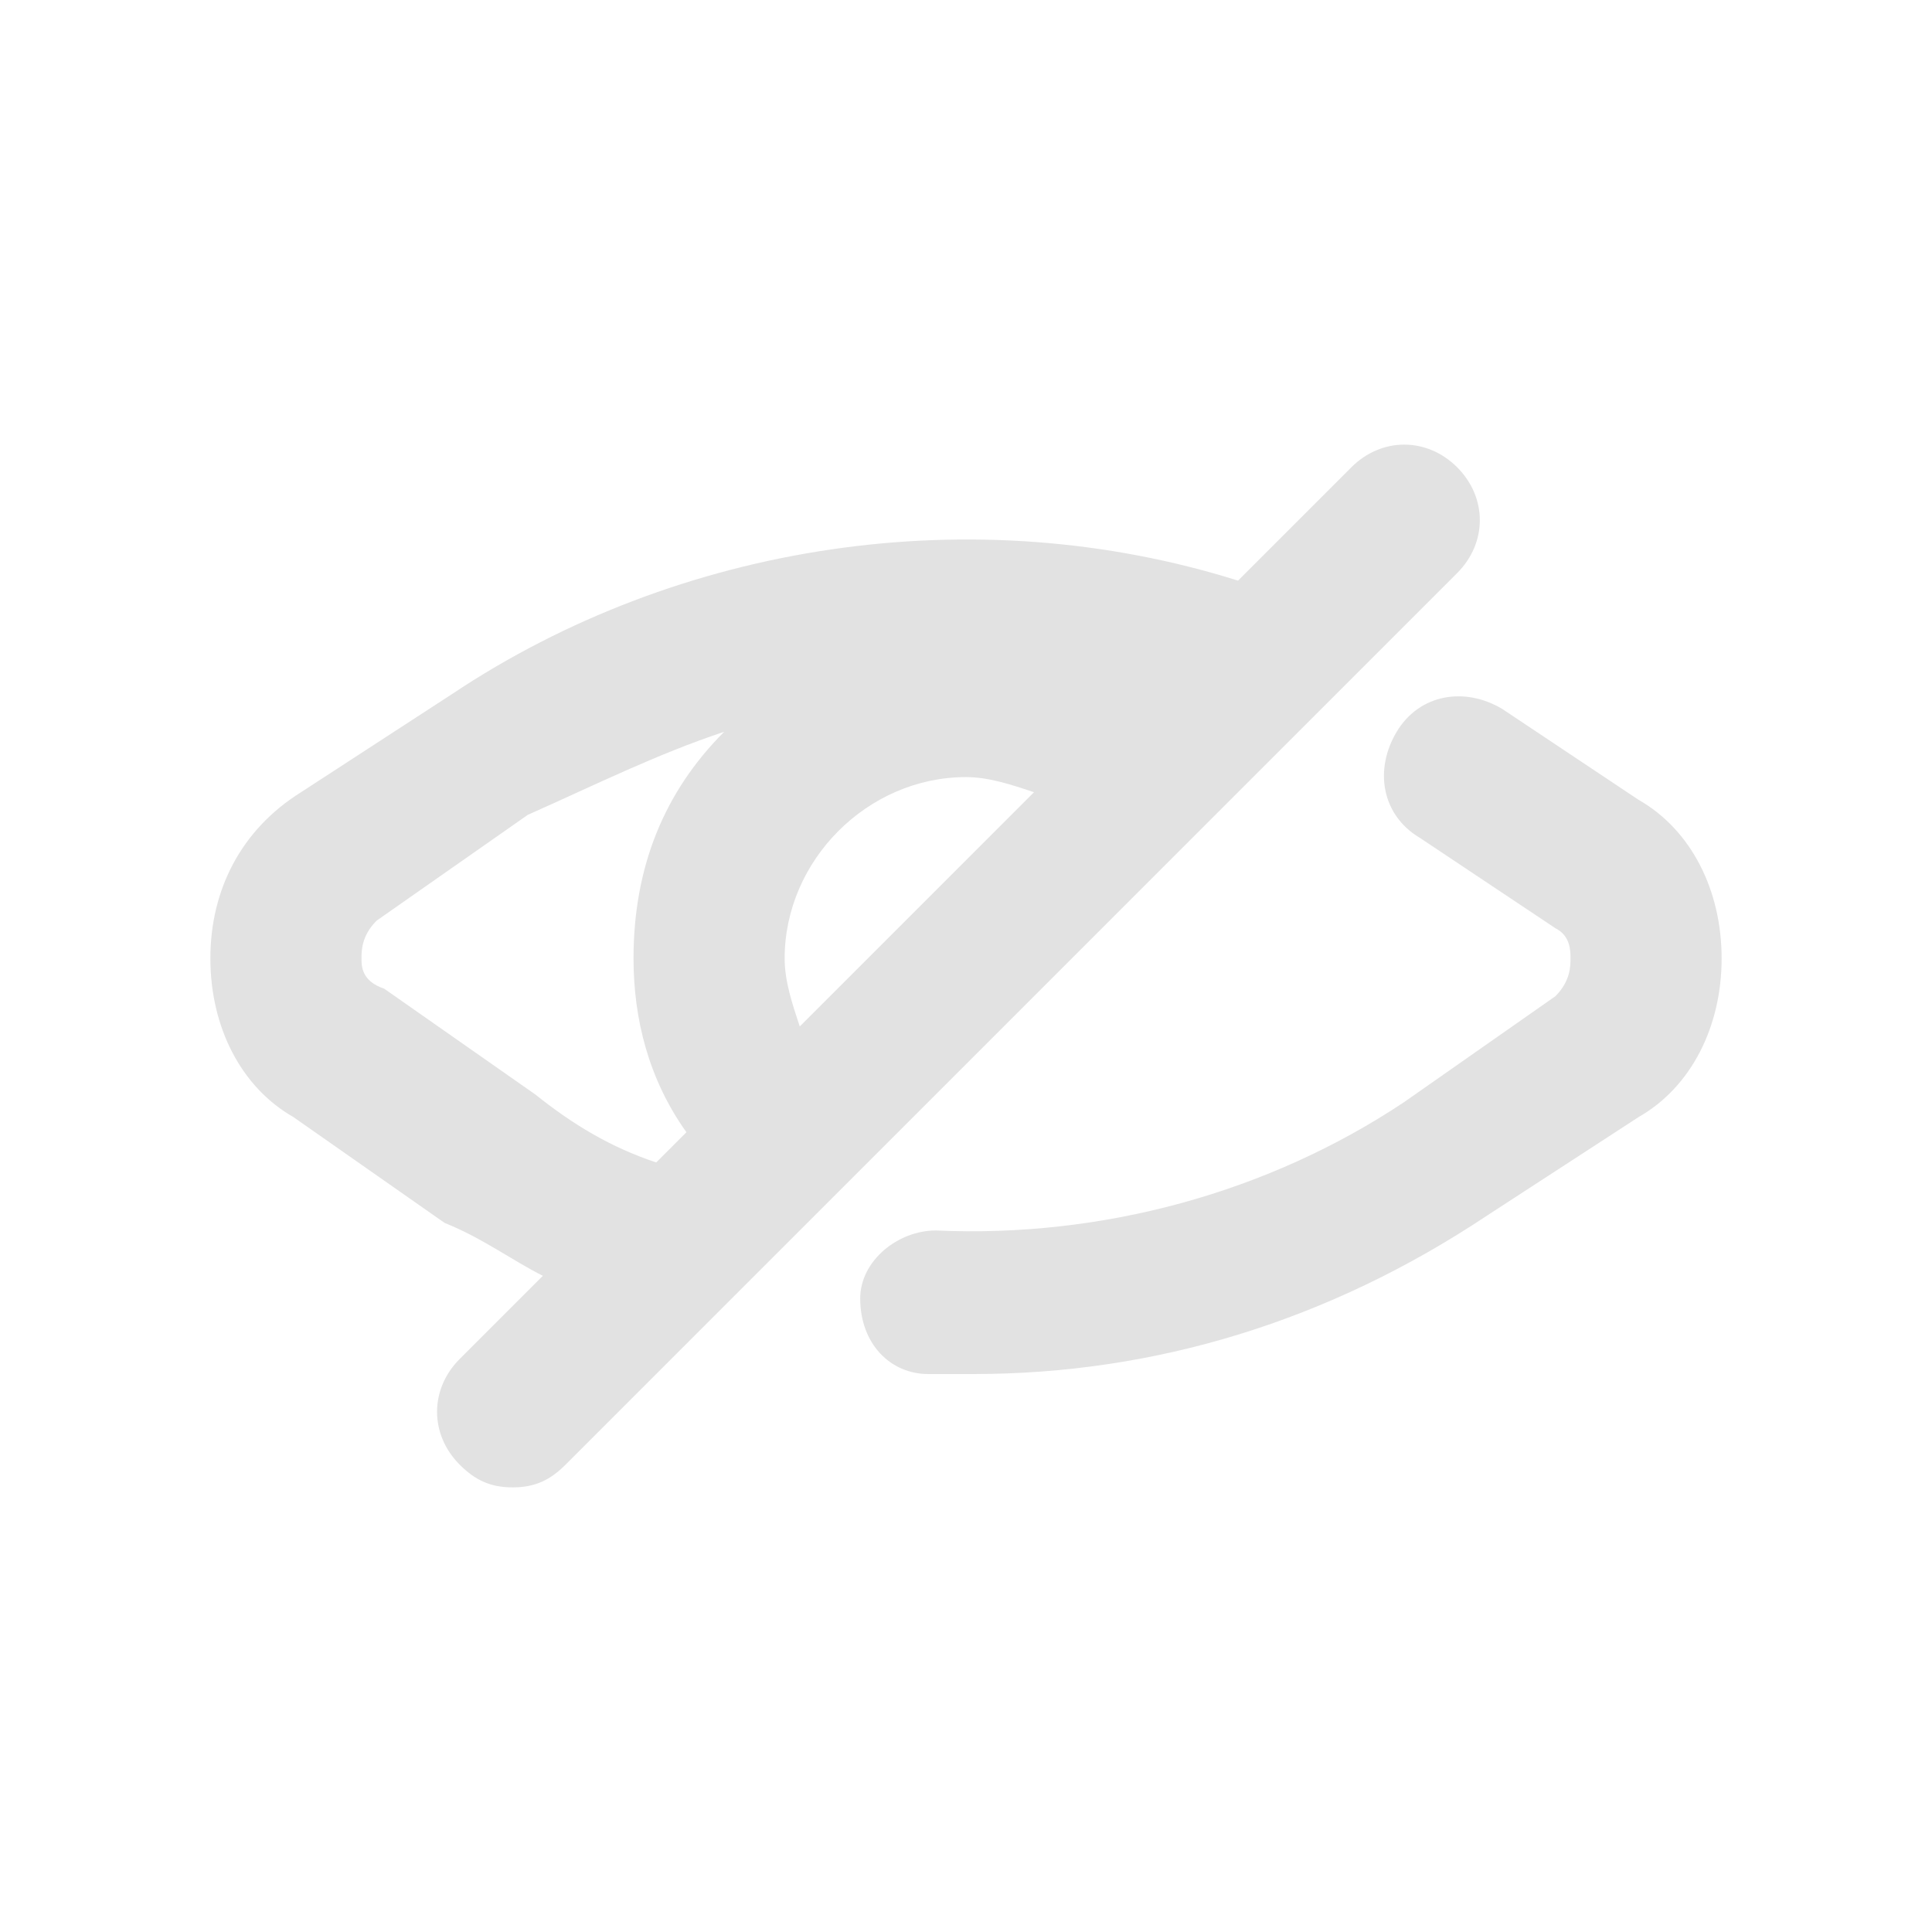 <?xml version="1.0" encoding="UTF-8" standalone="no" ?>
<!DOCTYPE svg PUBLIC "-//W3C//DTD SVG 1.1//EN" "http://www.w3.org/Graphics/SVG/1.1/DTD/svg11.dtd">
<svg xmlns="http://www.w3.org/2000/svg" xmlns:xlink="http://www.w3.org/1999/xlink" version="1.1" width="1080" height="1080" viewBox="0 0 1080 1080" xml:space="preserve">
<desc>Created with Fabric.js 5.2.4</desc>
<defs>
</defs>
<rect x="0" y="0" width="100%" height="100%" fill="transparent"></rect>
<g transform="matrix(1 0 0 1 540 540)" id="1d3c37d7-09c4-45e7-b966-d9e31101a1ea"  >
<rect style="stroke: none; stroke-width: 1; stroke-dasharray: none; stroke-linecap: butt; stroke-dashoffset: 0; stroke-linejoin: miter; stroke-miterlimit: 4; fill: rgb(255,255,255); fill-rule: nonzero; opacity: 1; visibility: hidden;" vector-effect="non-scaling-stroke"  x="-540" y="-540" rx="0" ry="0" width="1080" height="1080" />
</g>
<g transform="matrix(1 0 0 1 540 540)" id="e1905516-00a4-438c-a98d-50c007efb18e"  >
</g>
<g transform="matrix(42.24 0 0 42.24 540 540)"  >
<g style="" vector-effect="non-scaling-stroke"   >
		<g transform="matrix(1 0 0 1 4.3 0.92)"  >
<path style="stroke: none; stroke-width: 1; stroke-dasharray: none; stroke-linecap: butt; stroke-dashoffset: 0; stroke-linejoin: miter; stroke-miterlimit: 4; fill: rgb(226,226,226); fill-rule: nonzero; opacity: 1;" vector-effect="non-scaling-stroke"  transform=" translate(-16.3, -13.02)" d="M 22 12 C 22 11.1 21.6 10.3 20.9 9.9 L 19.1 8.7 C 18.6 8.4 18 8.5 17.7 9 C 17.4 9.5 17.5 10.1 18 10.4 L 19.8 11.6 C 20 11.7 20 11.9 20 12 C 20 12.1 20 12.3 19.8 12.5 L 17.8 13.9 C 16 15.1 13.8 15.7 11.6 15.6 C 11.1 15.6 10.6 16 10.6 16.5 C 10.6 17.1 11 17.5 11.5 17.5 C 11.7 17.5 11.9 17.5 12.1 17.5 C 14.5 17.5 16.8 16.8 18.9 15.4 L 20.9 14.1 C 21.6 13.7 22 12.9 22 12 z" stroke-linecap="round" />
</g>
		<g transform="matrix(1 0 0 1 -1.6 0)"  >
<path style="stroke: none; stroke-width: 1; stroke-dasharray: none; stroke-linecap: butt; stroke-dashoffset: 0; stroke-linejoin: miter; stroke-miterlimit: 4; fill: rgb(226,226,226); fill-rule: nonzero; opacity: 1;" vector-effect="non-scaling-stroke"  transform=" translate(-10.4, -12.1)" d="M 3.1 14.1 L 5.1 15.5 C 5.6 15.7 6 16 6.4 16.2 L 5.3 17.3 C 4.9 17.7 4.9 18.3 5.3 18.7 C 5.5 18.9 5.7 19 6 19 C 6.3 19 6.5 18.9 6.7 18.7 L 8.8 16.6 L 10.2 15.2 L 15 10.4 L 16.4 9 L 18.5 6.9 C 18.9 6.5 18.9 5.9 18.5 5.5 C 18.1 5.1 17.5 5.1 17.1 5.5 L 15.6 7 C 12.1 5.9 8.2 6.5 5.2 8.5 L 3.2 9.8 C 2.4 10.3 2 11.1 2 12 C 2 12.9 2.4 13.7 3.1 14.1 z M 12 9.6 C 12.3 9.6 12.6 9.7 12.9 9.8 L 9.8 12.9 C 9.7 12.6 9.6 12.3 9.6 12 C 9.6 10.7 10.7 9.6 12 9.6 z M 4.2 11.5 L 6.2 10.1 C 7.1 9.7 7.9 9.3 8.8 9 C 8 9.8 7.6 10.8 7.6 12 C 7.6 12.8 7.8 13.6 8.3 14.3 L 7.9 14.7 C 7.3 14.5 6.8 14.2 6.3 13.8 L 4.3 12.4 C 4 12.3 4 12.1 4 12 C 4 11.9 4 11.7 4.2 11.5 z" stroke-linecap="round" />
</g>
</g>
</g>
</svg>
